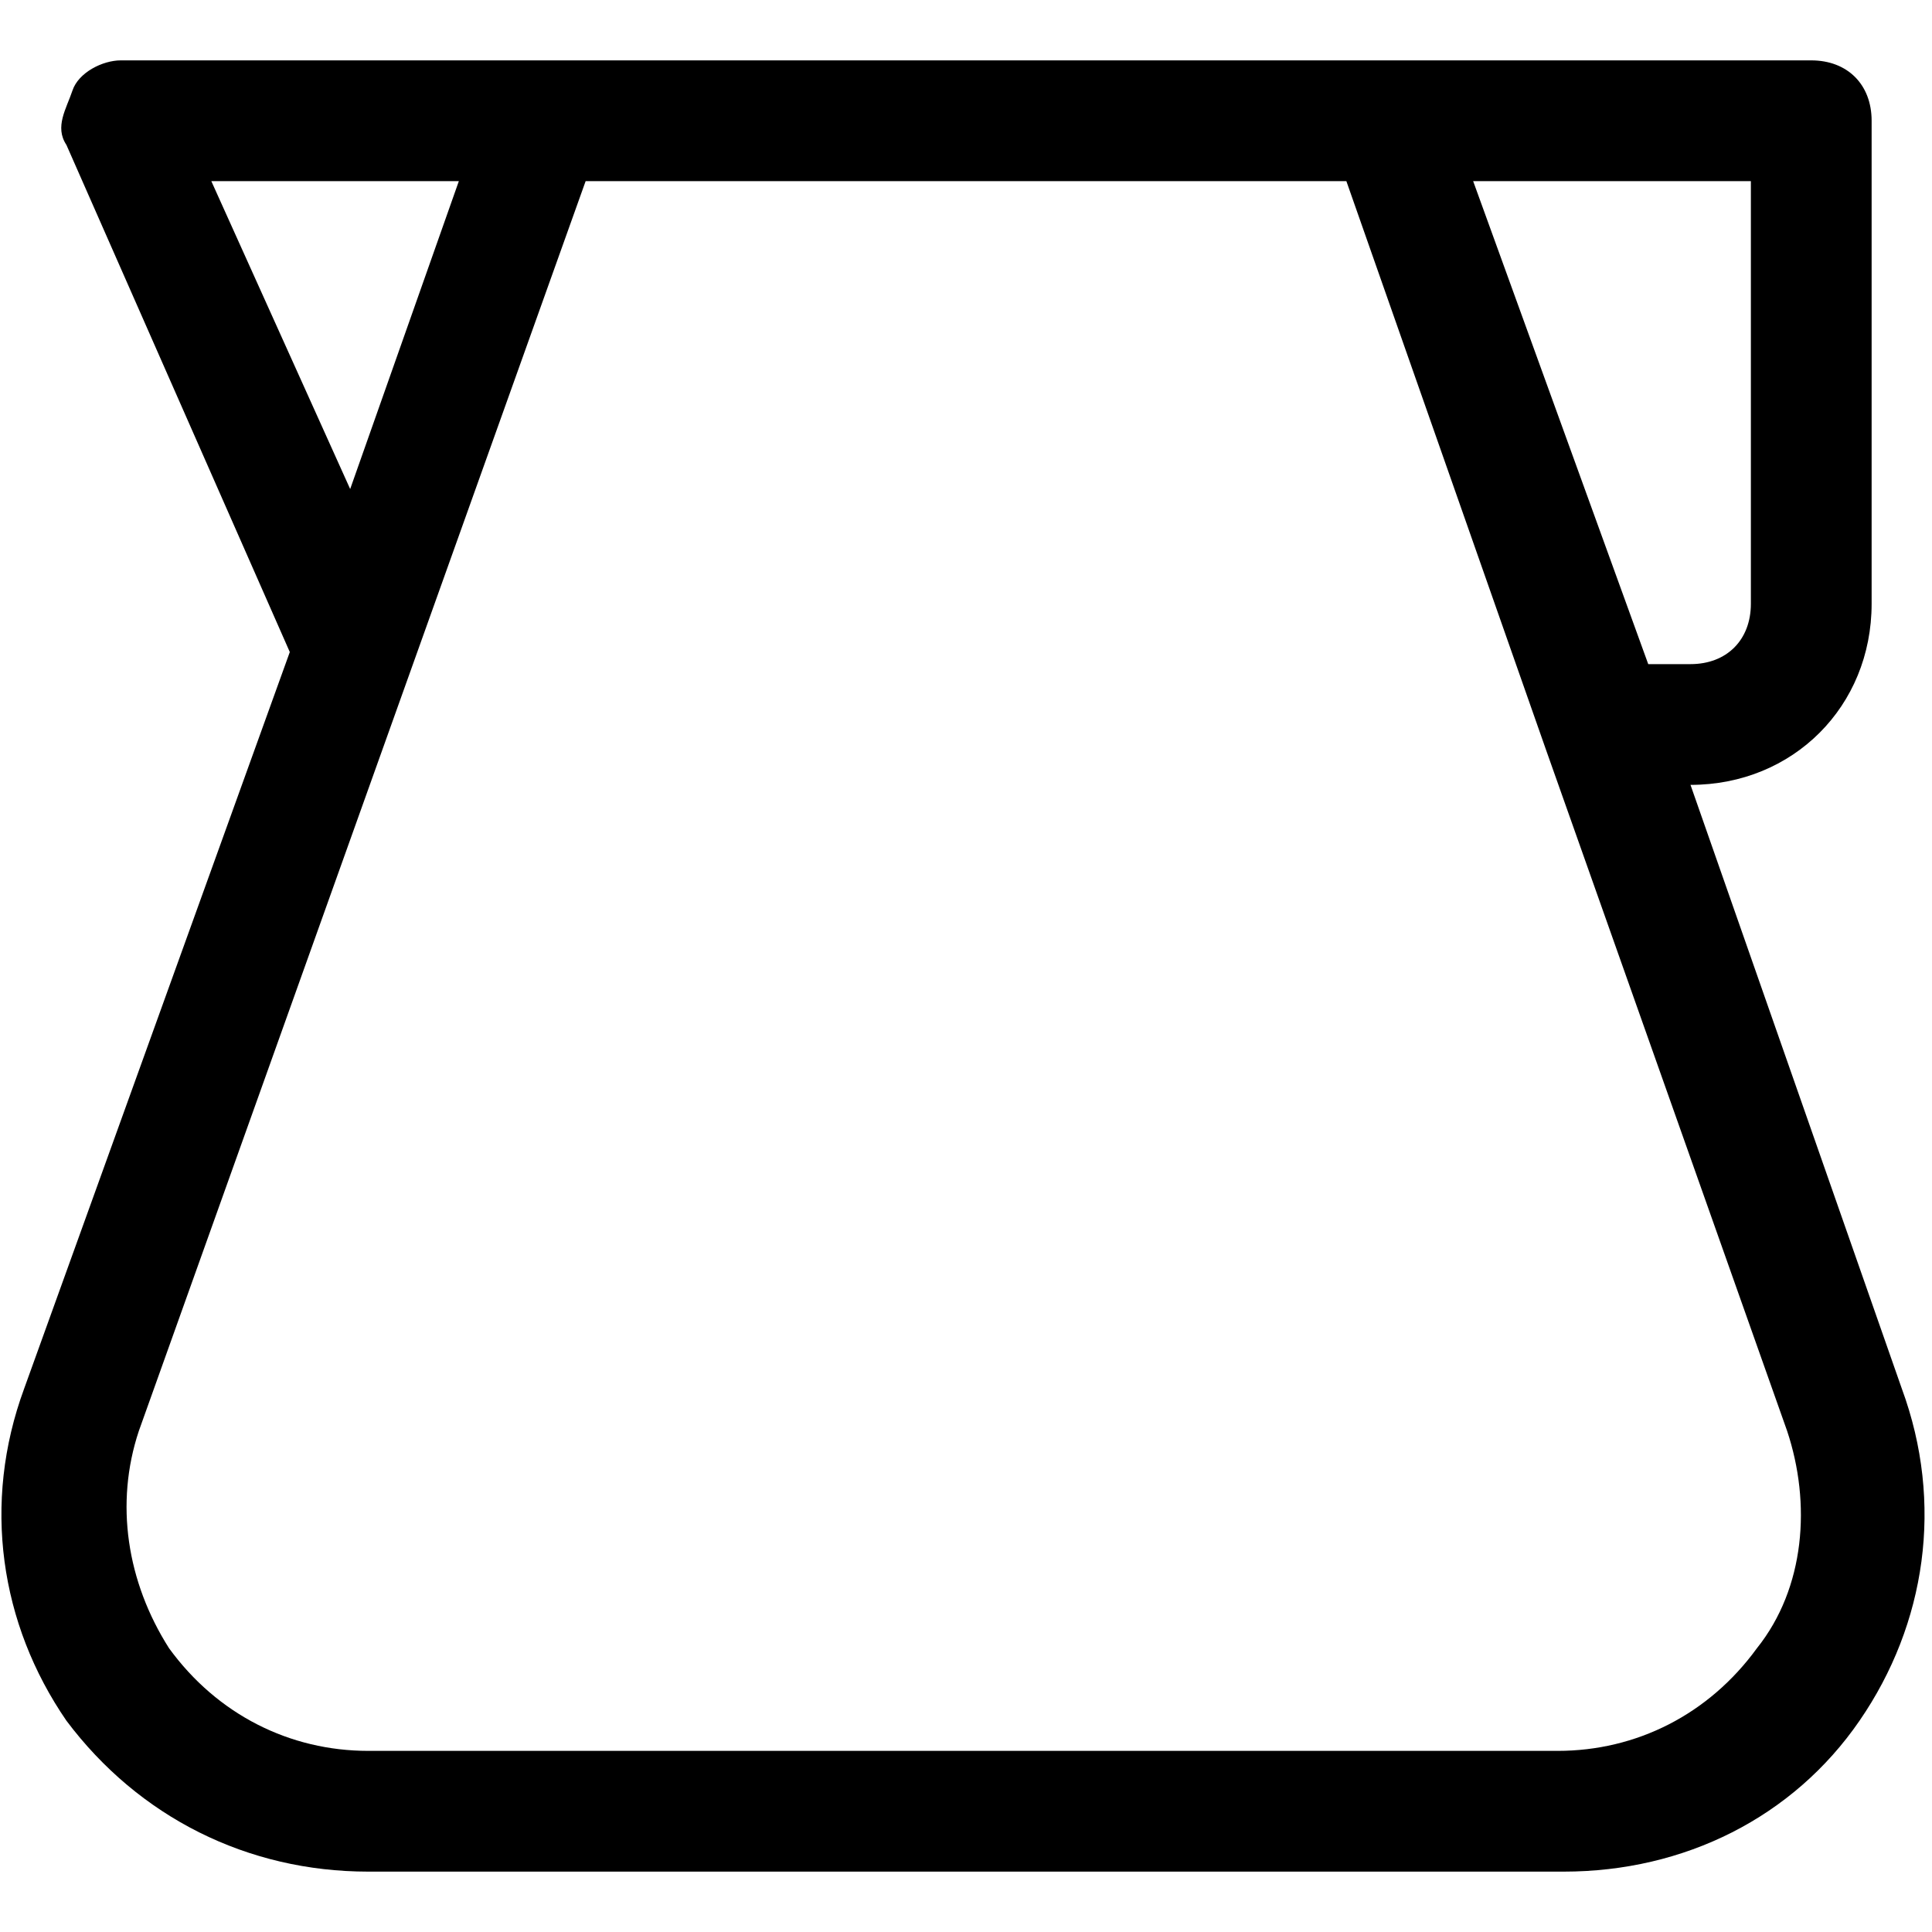 <?xml version="1.0" encoding="utf-8"?>
<!-- Generator: Adobe Illustrator 19.0.1, SVG Export Plug-In . SVG Version: 6.00 Build 0)  -->
<!DOCTYPE svg PUBLIC "-//W3C//DTD SVG 1.1//EN" "http://www.w3.org/Graphics/SVG/1.1/DTD/svg11.dtd">
<svg version="1.1" id="Layer_1" xmlns="http://www.w3.org/2000/svg" xmlns:xlink="http://www.w3.org/1999/xlink" x="0px" y="0px"
	 width="32px" height="32px" viewBox="0 0 32 32" enable-background="new 0 0 32 32" xml:space="preserve">
<path d="M6.1,31h19.8c2,0,3.8-0.9,4.9-2.5c1.1-1.6,1.4-3.6,0.7-5.5L28,13h0c1.7,0,3-1.3,3-3V2c0-0.6-0.4-1-1-1h-7H9H2
	C1.7,1,1.3,1.2,1.2,1.5S0.9,2.1,1.1,2.4l3.7,8.4L0.4,23c-0.7,1.9-0.4,3.9,0.7,5.5C2.3,30.1,4.1,31,6.1,31z M29,10c0,0.6-0.4,1-1,1
	h-0.7l-2.9-8H29V10z M3.5,3h4.1L5.8,8.1L3.5,3z M2.3,23.7L9.7,3h12.6l3.3,9.4c0,0,0,0,0,0l4,11.3c0.4,1.2,0.3,2.6-0.5,3.6
	c-0.8,1.1-2,1.7-3.3,1.7H6.1c-1.3,0-2.5-0.6-3.3-1.7C2.1,26.2,1.9,24.9,2.3,23.7z"/>
</svg>
